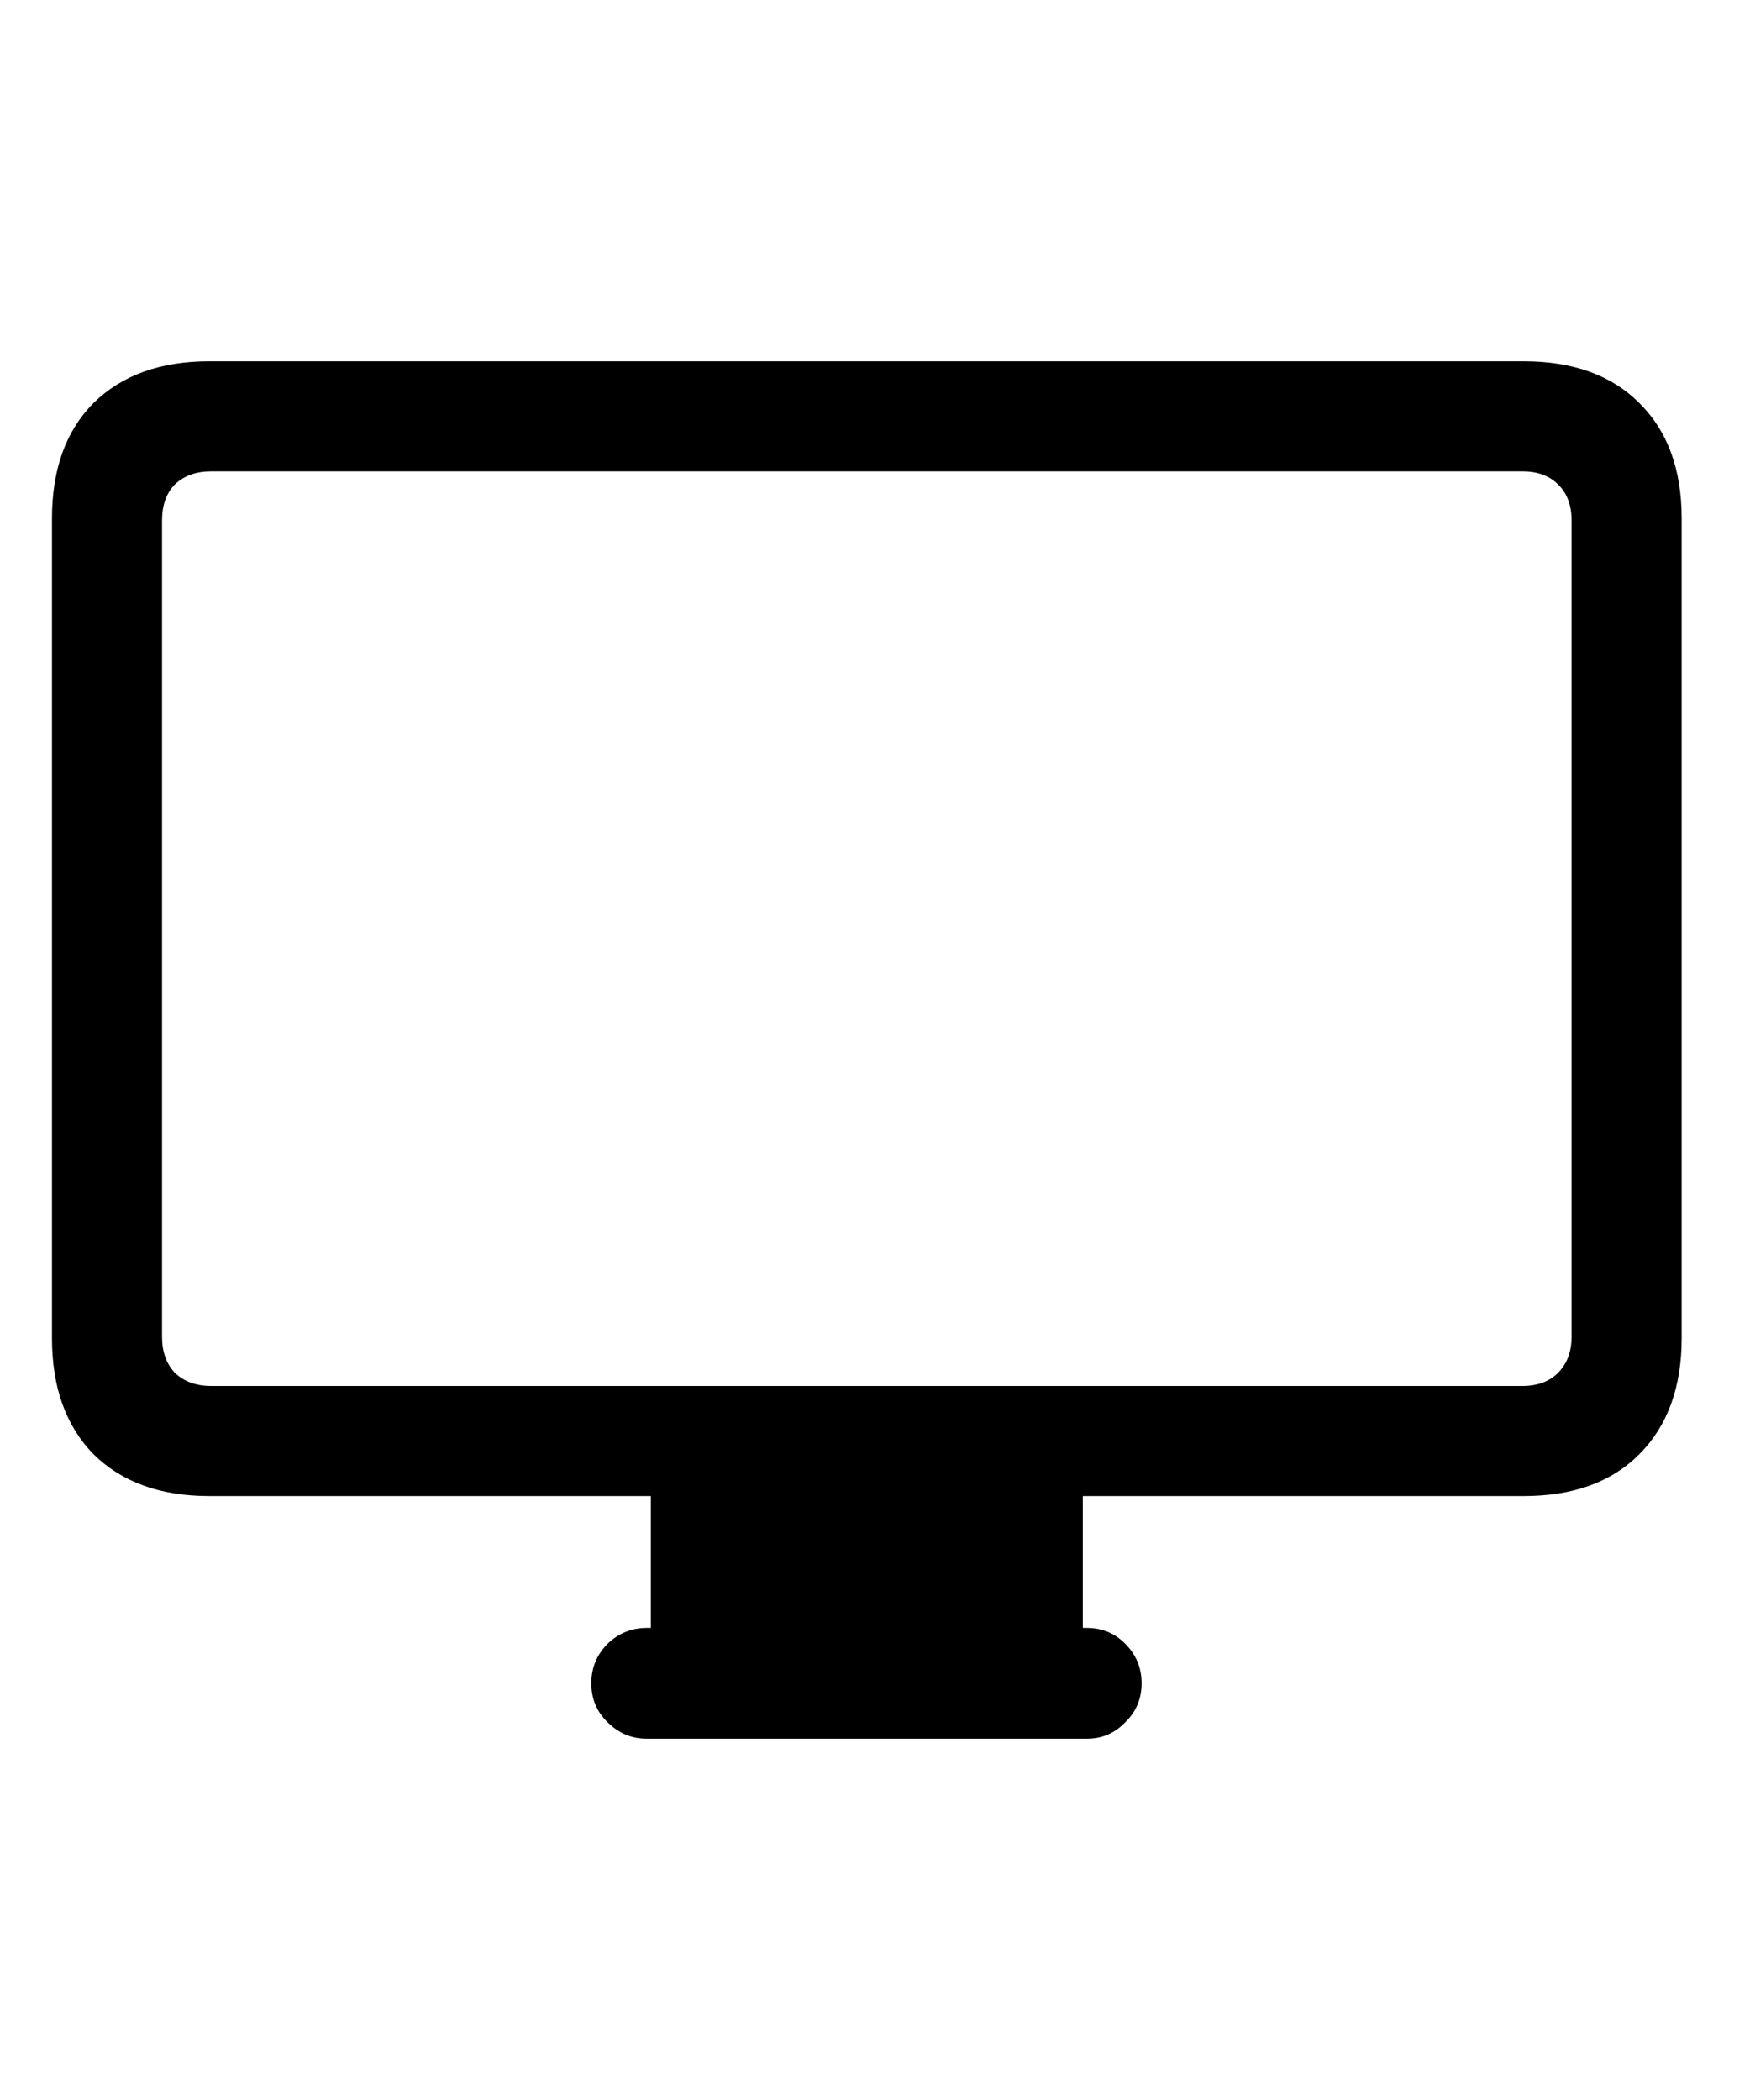 <svg
	color="rgb(0, 0, 0)"
	viewBox="0 0 20 24"
	fill="none"
	xmlns="http://www.w3.org/2000/svg"
>
	<path
		d="M2.391 17.098H17.414C17.977 17.098 18.417 16.939 18.734 16.621C19.057 16.298 19.219 15.855 19.219 15.293V5.926C19.219 5.363 19.057 4.923 18.734 4.605C18.417 4.288 17.977 4.129 17.414 4.129H2.391C1.833 4.129 1.393 4.288 1.07 4.605C0.753 4.923 0.594 5.363 0.594 5.926V15.293C0.594 15.855 0.753 16.298 1.07 16.621C1.393 16.939 1.833 17.098 2.391 17.098ZM2.414 15.84C2.242 15.84 2.104 15.79 2 15.691C1.901 15.587 1.852 15.449 1.852 15.277V5.949C1.852 5.772 1.901 5.634 2 5.535C2.104 5.436 2.242 5.387 2.414 5.387H17.398C17.57 5.387 17.706 5.436 17.805 5.535C17.909 5.634 17.961 5.772 17.961 5.949V15.277C17.961 15.449 17.909 15.587 17.805 15.691C17.706 15.79 17.57 15.84 17.398 15.84H2.414ZM7.438 18.957H12.375V16.996H7.438V18.957ZM7.391 19.871H12.422C12.594 19.871 12.74 19.809 12.859 19.684C12.984 19.564 13.047 19.415 13.047 19.238C13.047 19.061 12.984 18.91 12.859 18.785C12.74 18.665 12.594 18.605 12.422 18.605H7.391C7.219 18.605 7.07 18.665 6.945 18.785C6.82 18.91 6.758 19.061 6.758 19.238C6.758 19.415 6.82 19.564 6.945 19.684C7.07 19.809 7.219 19.871 7.391 19.871Z"
		fill="currentColor"
	/>
</svg>
